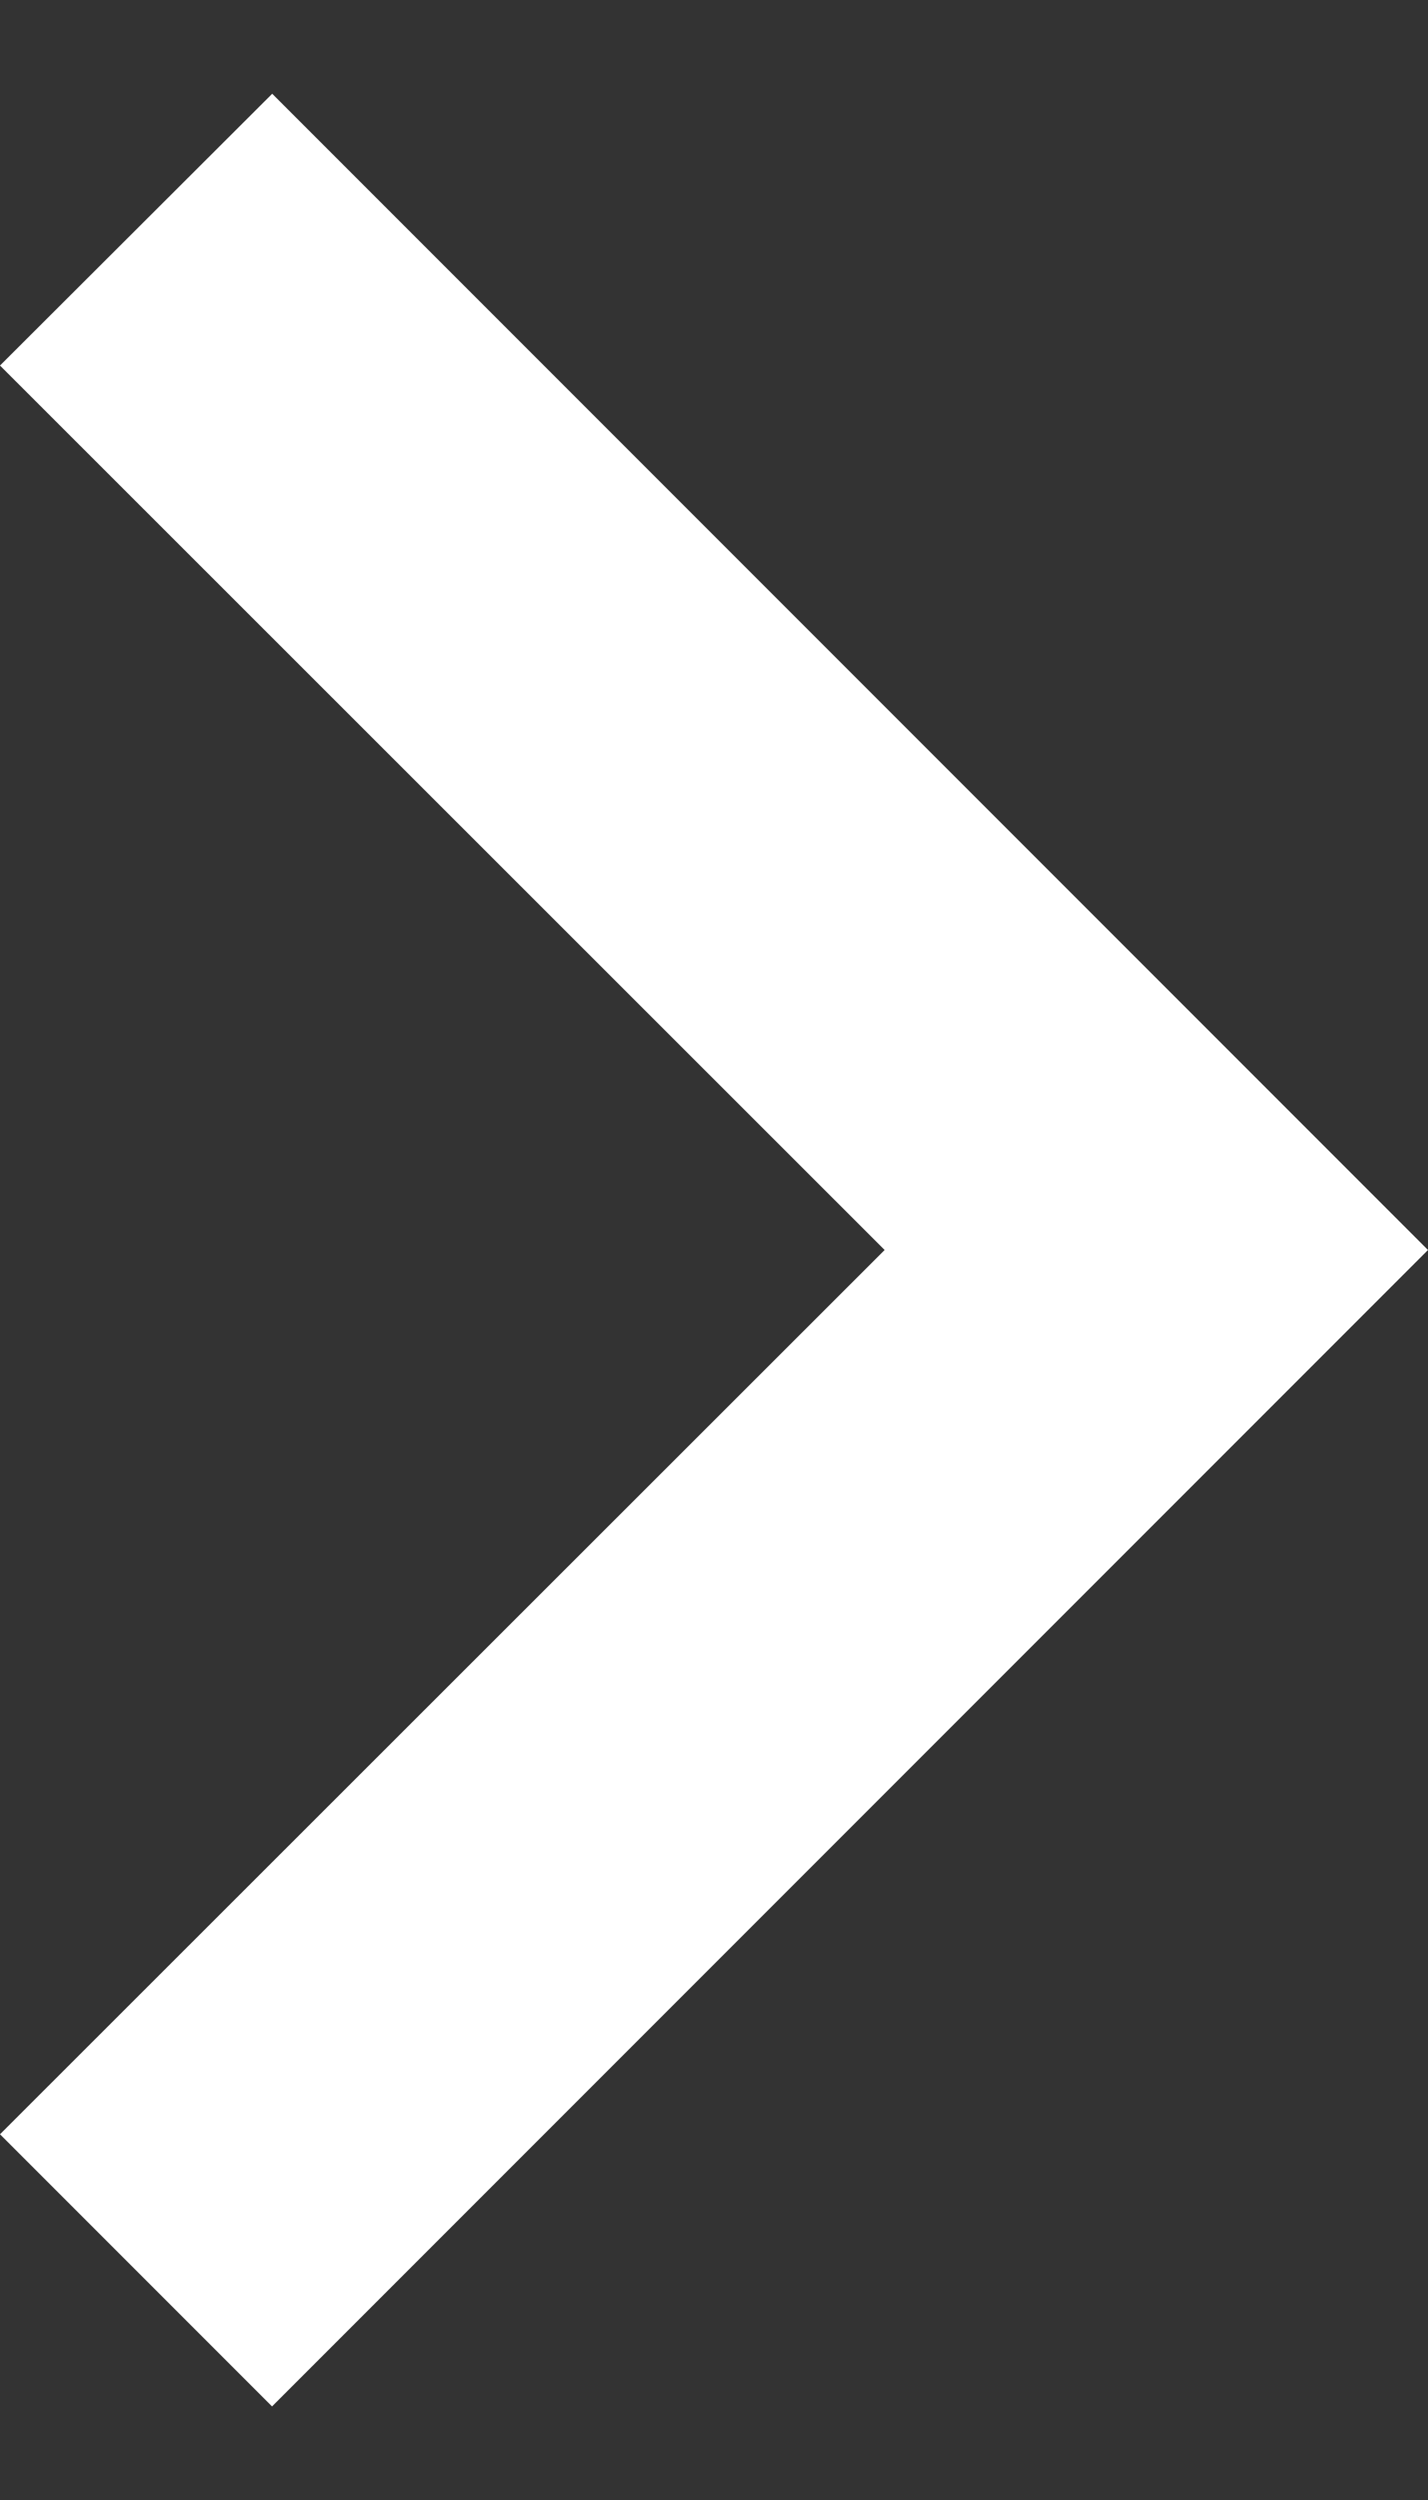 <svg width="8" height="14" viewBox="0 0 8 14" fill="none" xmlns="http://www.w3.org/2000/svg">
<rect x="0" y="0" width="8" height="14" fill="#333333" stroke="none"/>
<path d="M8 7L1.525 0.525L-4.99552e-07 2.047L4.956 7L-6.65944e-08 11.952L1.524 13.476L8 7Z" fill="white"/>
</svg>
